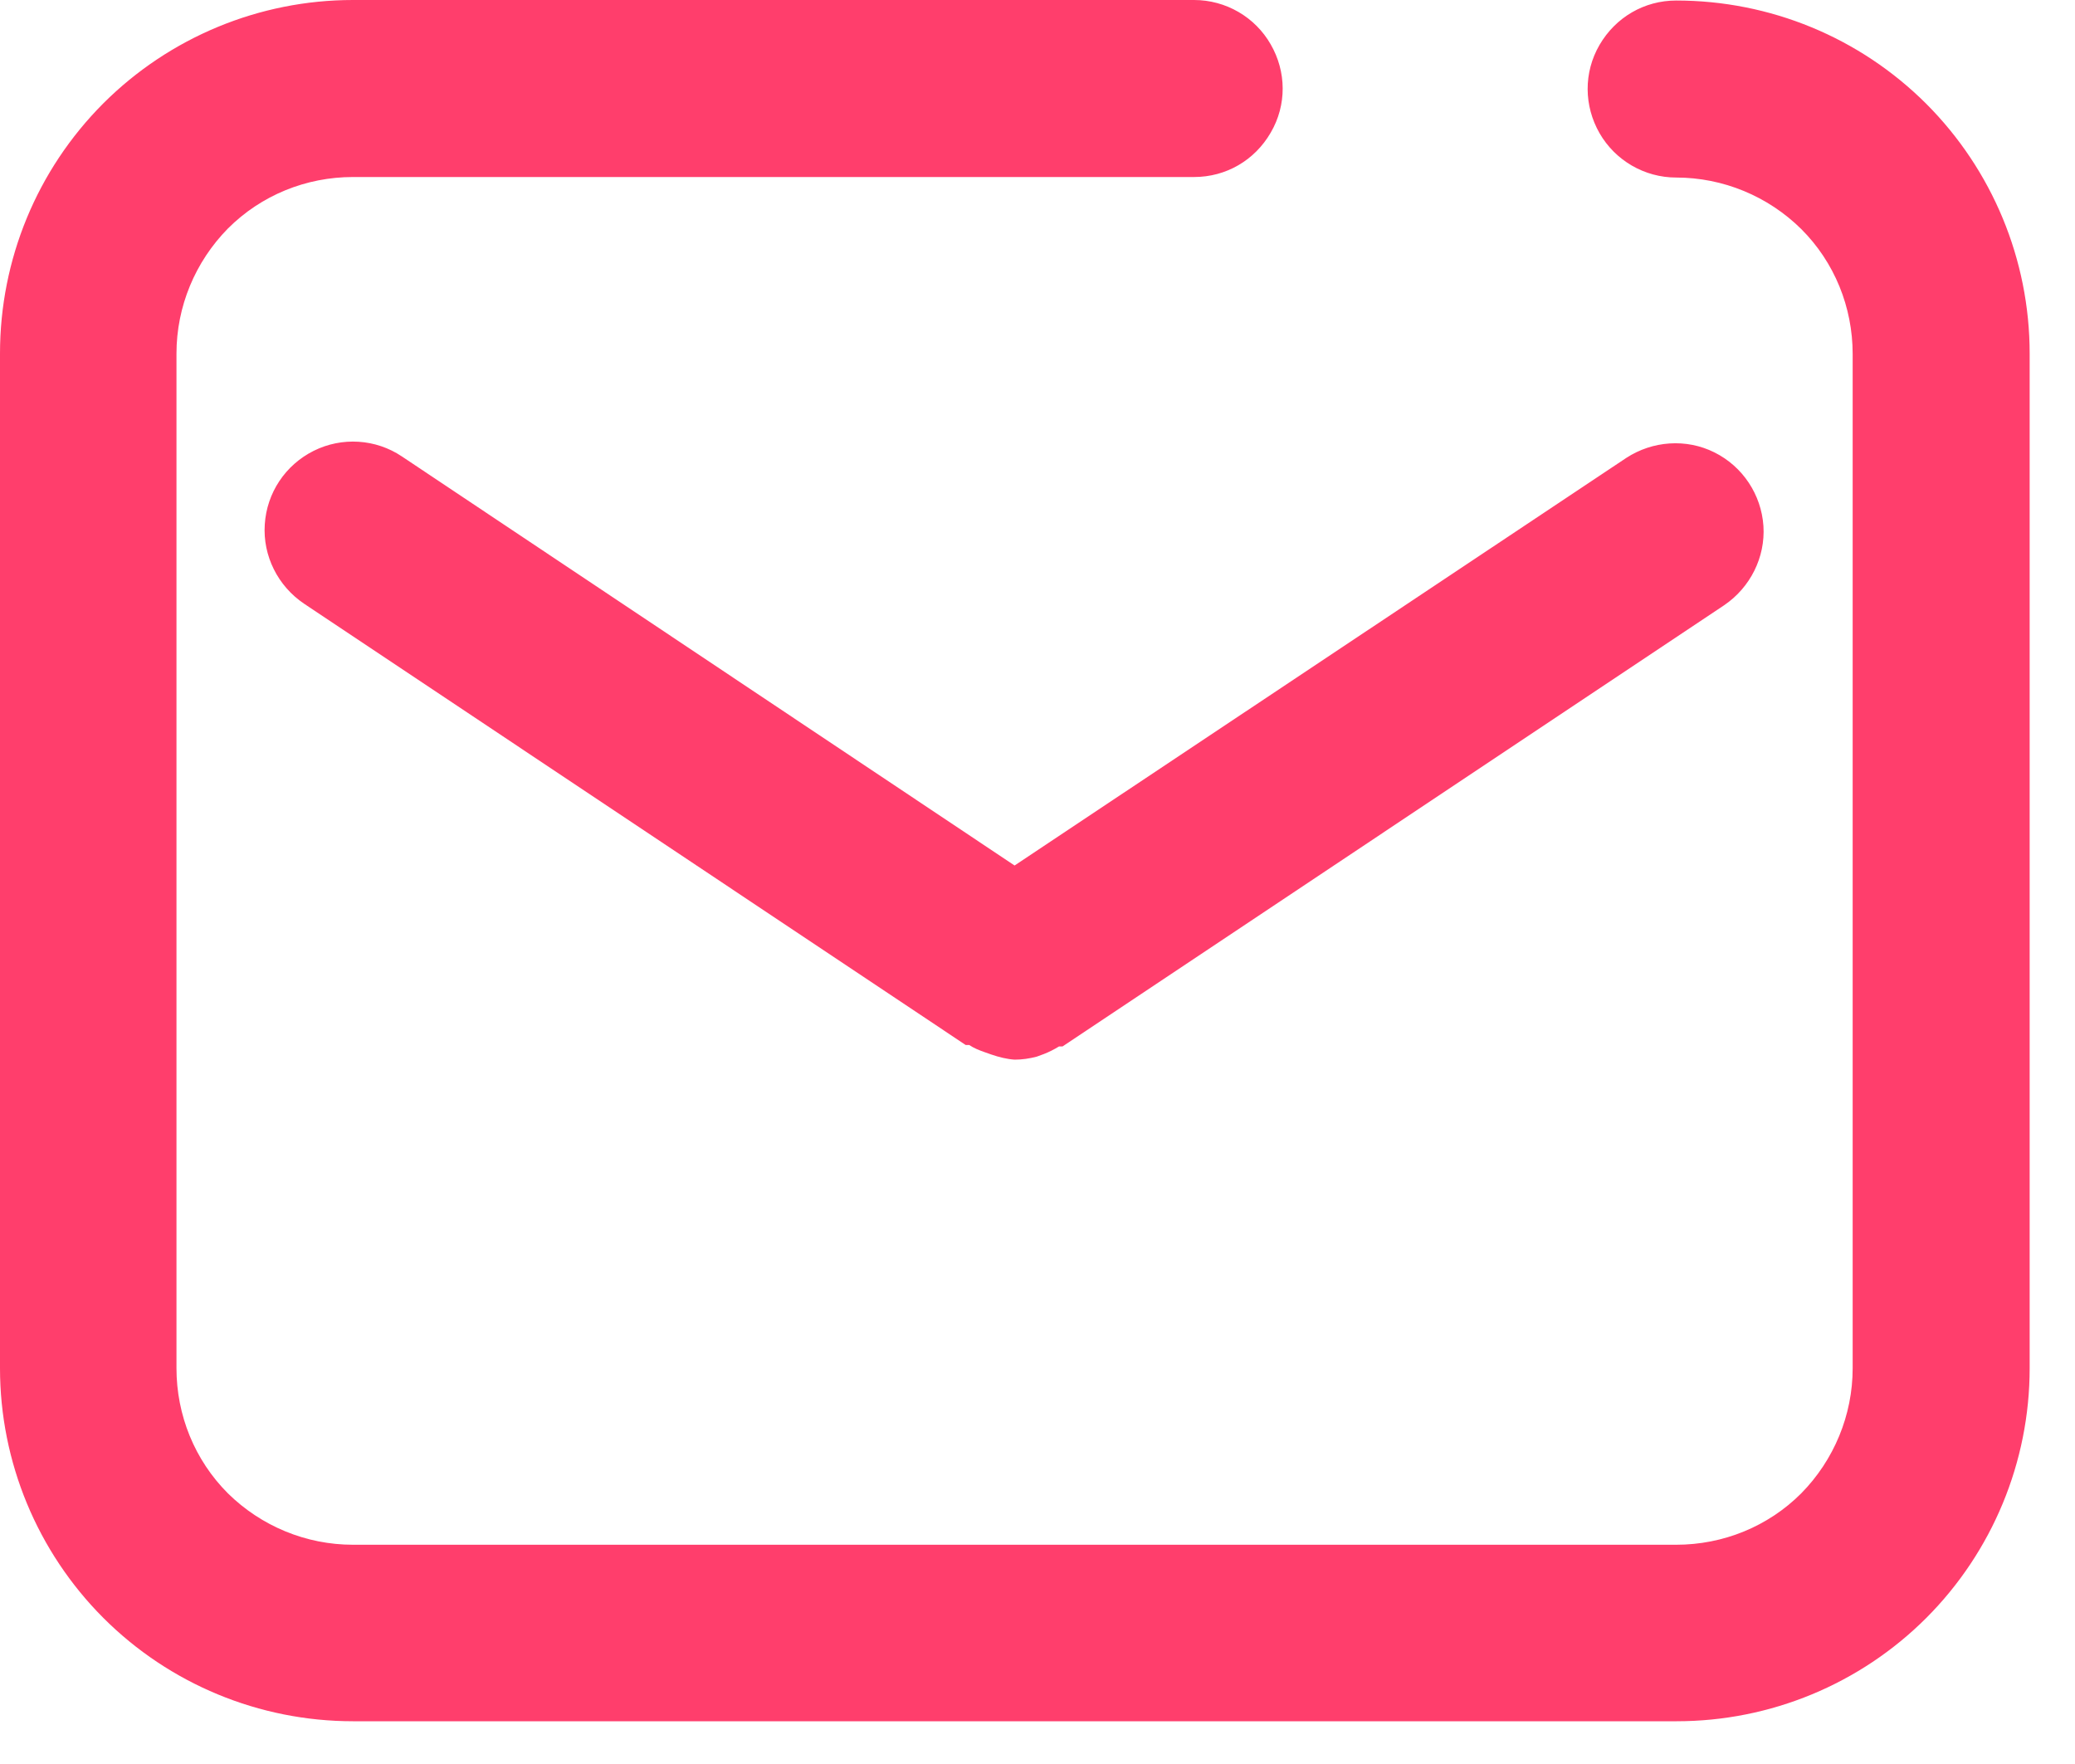 <svg width="20" height="17" viewBox="0 0 20 17" fill="none" xmlns="http://www.w3.org/2000/svg">
<path d="M16.156 0.005C15.85 0.005 15.573 0.165 15.417 0.433C15.262 0.7 15.267 1.021 15.417 1.283C15.568 1.546 15.85 1.711 16.156 1.711C16.608 1.711 17.041 1.891 17.361 2.207C17.682 2.527 17.857 2.96 17.857 3.412V13.186C17.857 13.638 17.677 14.071 17.361 14.392C17.041 14.712 16.608 14.887 16.156 14.887H3.402C2.95 14.887 2.518 14.708 2.197 14.392C1.876 14.071 1.701 13.638 1.701 13.186V3.407C1.701 2.955 1.881 2.523 2.197 2.202C2.518 1.881 2.95 1.706 3.402 1.706H11.509C11.816 1.706 12.093 1.546 12.248 1.278C12.404 1.011 12.399 0.69 12.248 0.428C12.098 0.165 11.816 0 11.509 0H3.402C2.498 0 1.633 0.36 0.996 0.996C0.355 1.638 0 2.503 0 3.407V13.186C0 14.09 0.36 14.955 0.996 15.592C1.633 16.229 2.498 16.588 3.402 16.588H16.161C17.065 16.588 17.93 16.229 18.567 15.592C19.203 14.955 19.563 14.09 19.563 13.186V3.407C19.563 2.503 19.203 1.638 18.567 1.001C17.925 0.36 17.06 0.005 16.156 0.005Z" fill="#FF3E6C"/>
<path d="M3.874 4.399C3.621 4.229 3.295 4.209 3.023 4.345C2.751 4.481 2.571 4.749 2.552 5.055C2.532 5.356 2.678 5.648 2.931 5.818L9.308 10.071H9.342C9.385 10.1 9.434 10.12 9.488 10.139L9.556 10.163C9.629 10.188 9.706 10.207 9.779 10.212C9.852 10.212 9.92 10.202 9.993 10.183L10.061 10.158C10.11 10.139 10.158 10.115 10.207 10.085H10.241L16.618 5.833C16.87 5.662 17.016 5.371 16.997 5.07C16.977 4.768 16.798 4.496 16.525 4.36C16.253 4.224 15.928 4.248 15.675 4.413L9.779 8.341L3.874 4.399Z" fill="#FF3E6C"/>
</svg>
